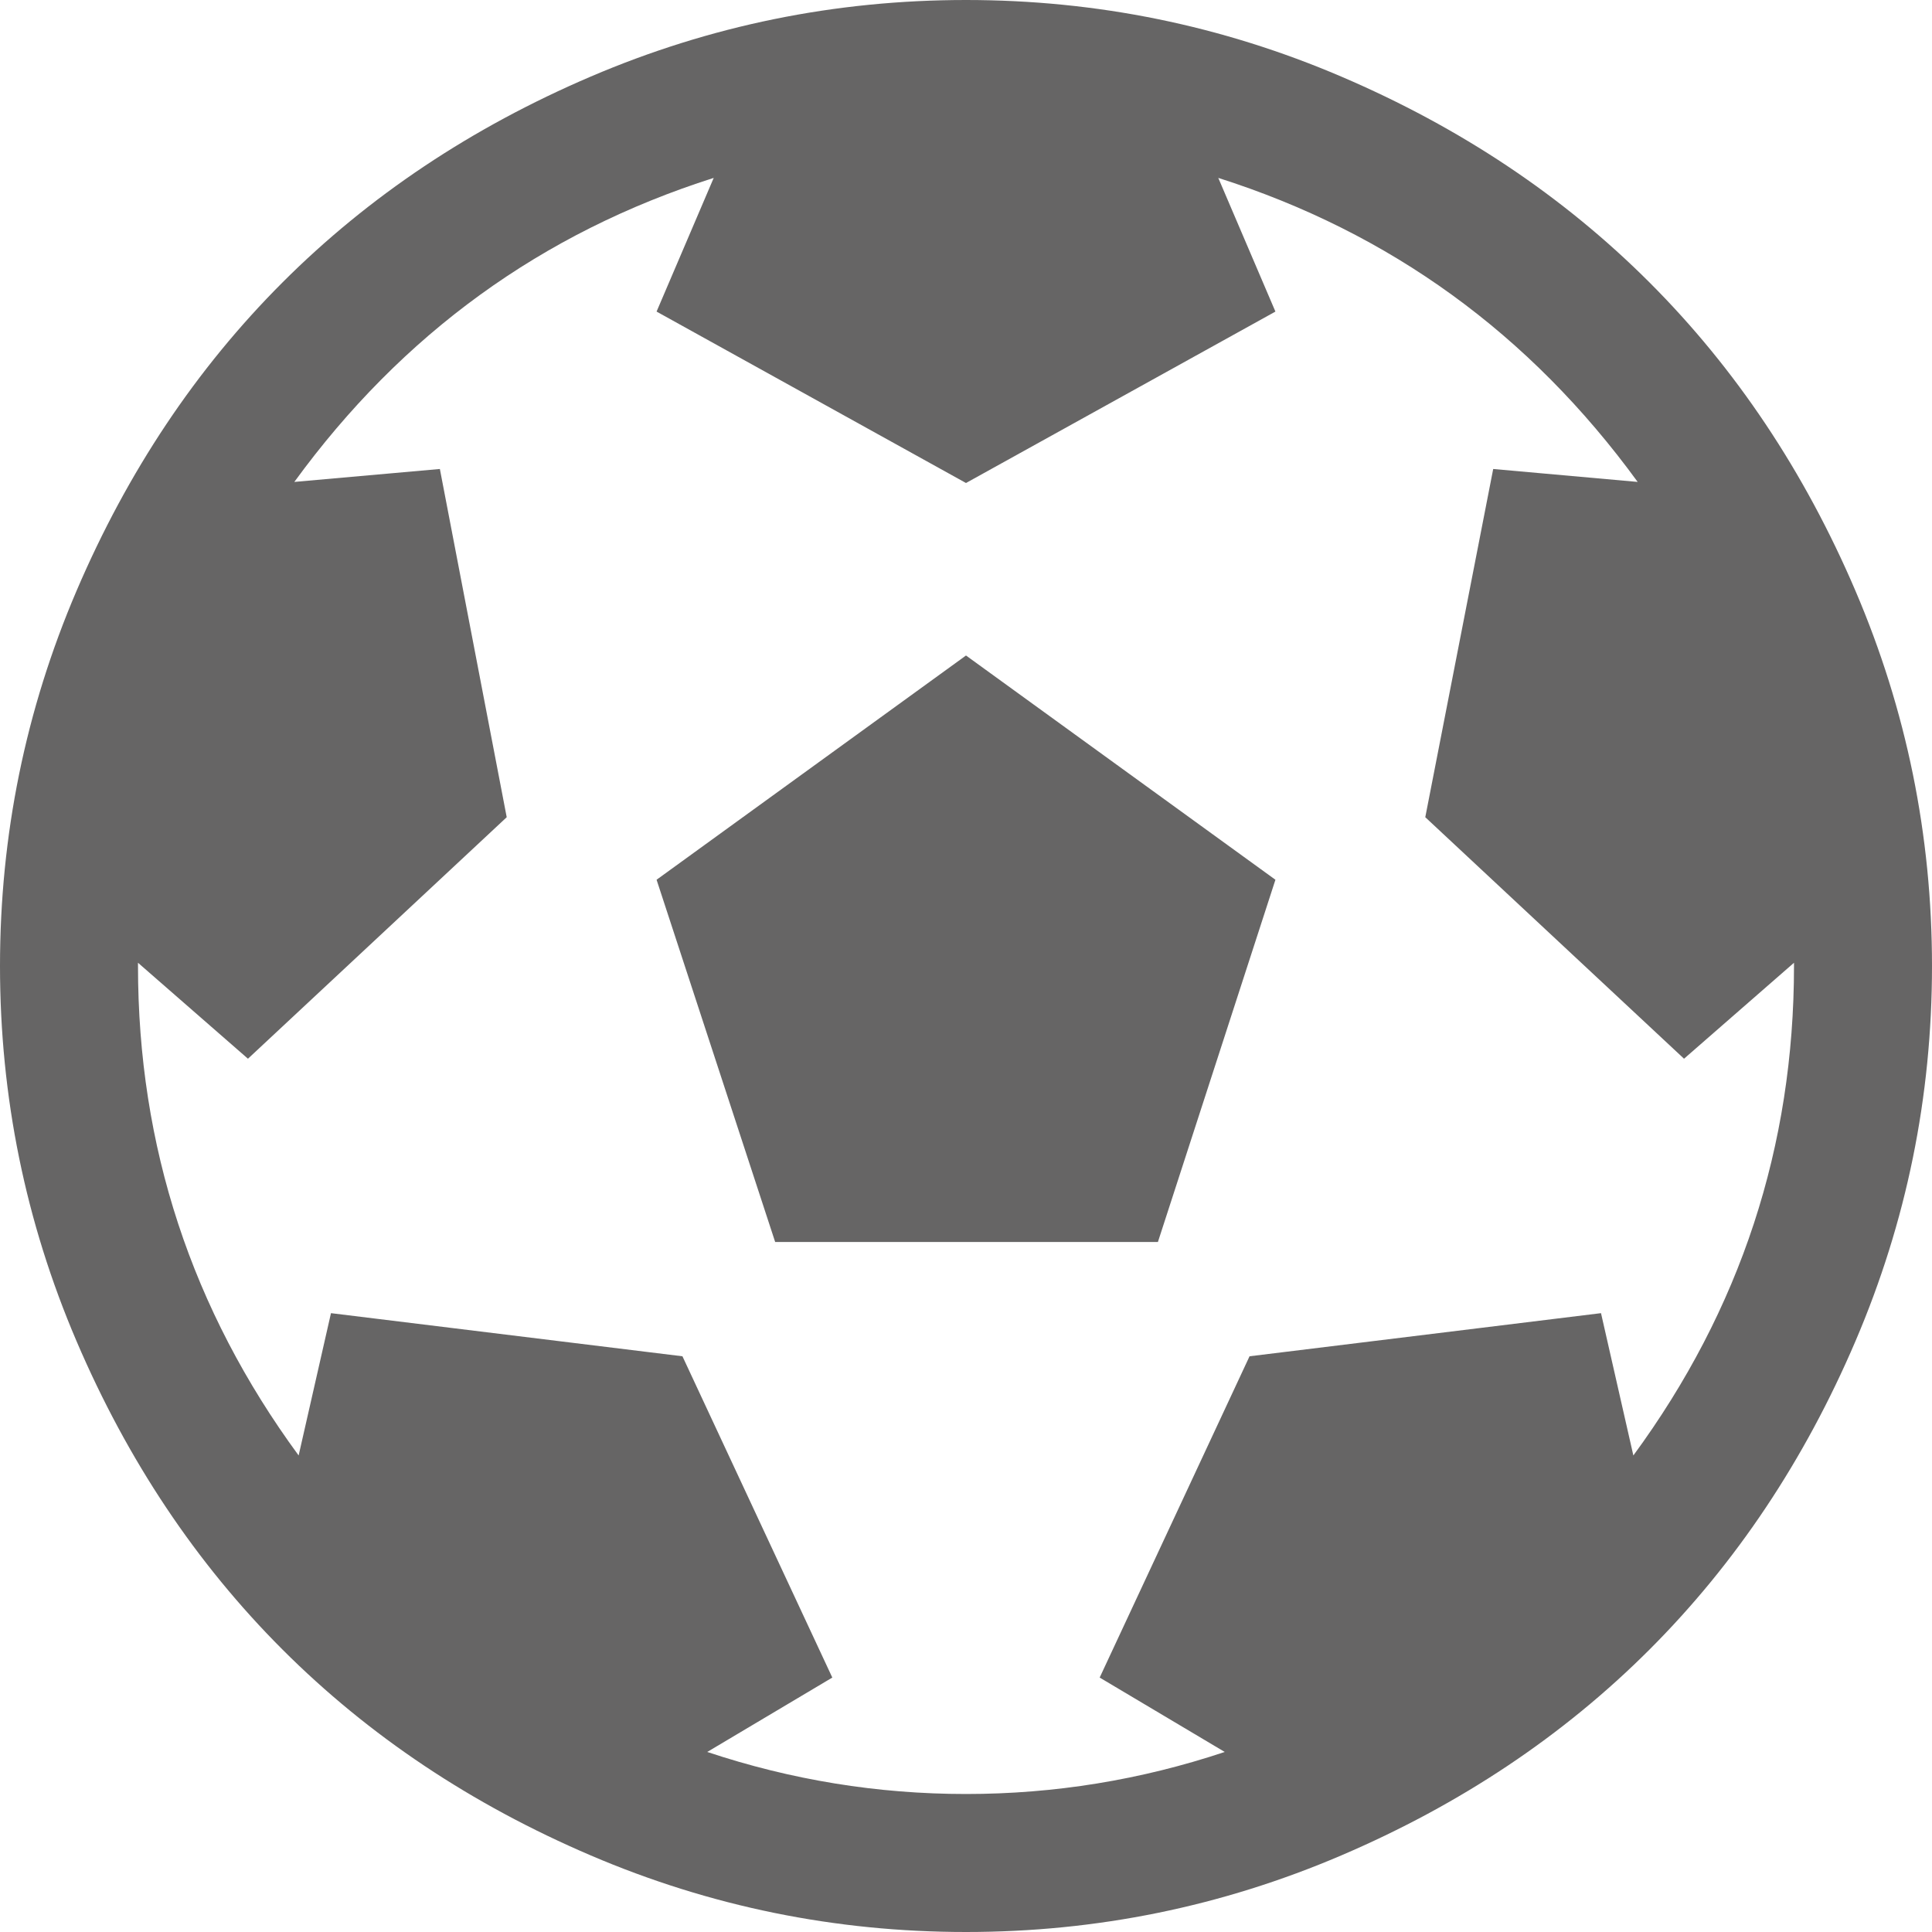 <svg xmlns="http://www.w3.org/2000/svg" width="100%" height="100%" viewBox="0 0 1792 1792"><path fill="#666565
" d="M609 816l287-208 287 208-109 336h-355zM896 0q182 0 348 71t286 191 191 286 71 348-71 348-191 286-286 191-348 71-348-71-286-191-191-286-71-348 71-348 191-286 286-191 348-71zM1515 1350q149-203 149-454v-3l-102 89-240-224 63-323 134 12q-150-206-389-282l53 124-287 159-287-159 53-124q-239 76-389 282l135-12 62 323-240 224-102-89v3q0 251 149 454l30-132 326 40 139 298-116 69q117 39 240 39t240-39l-116-69 139-298 326-40z" /></svg>